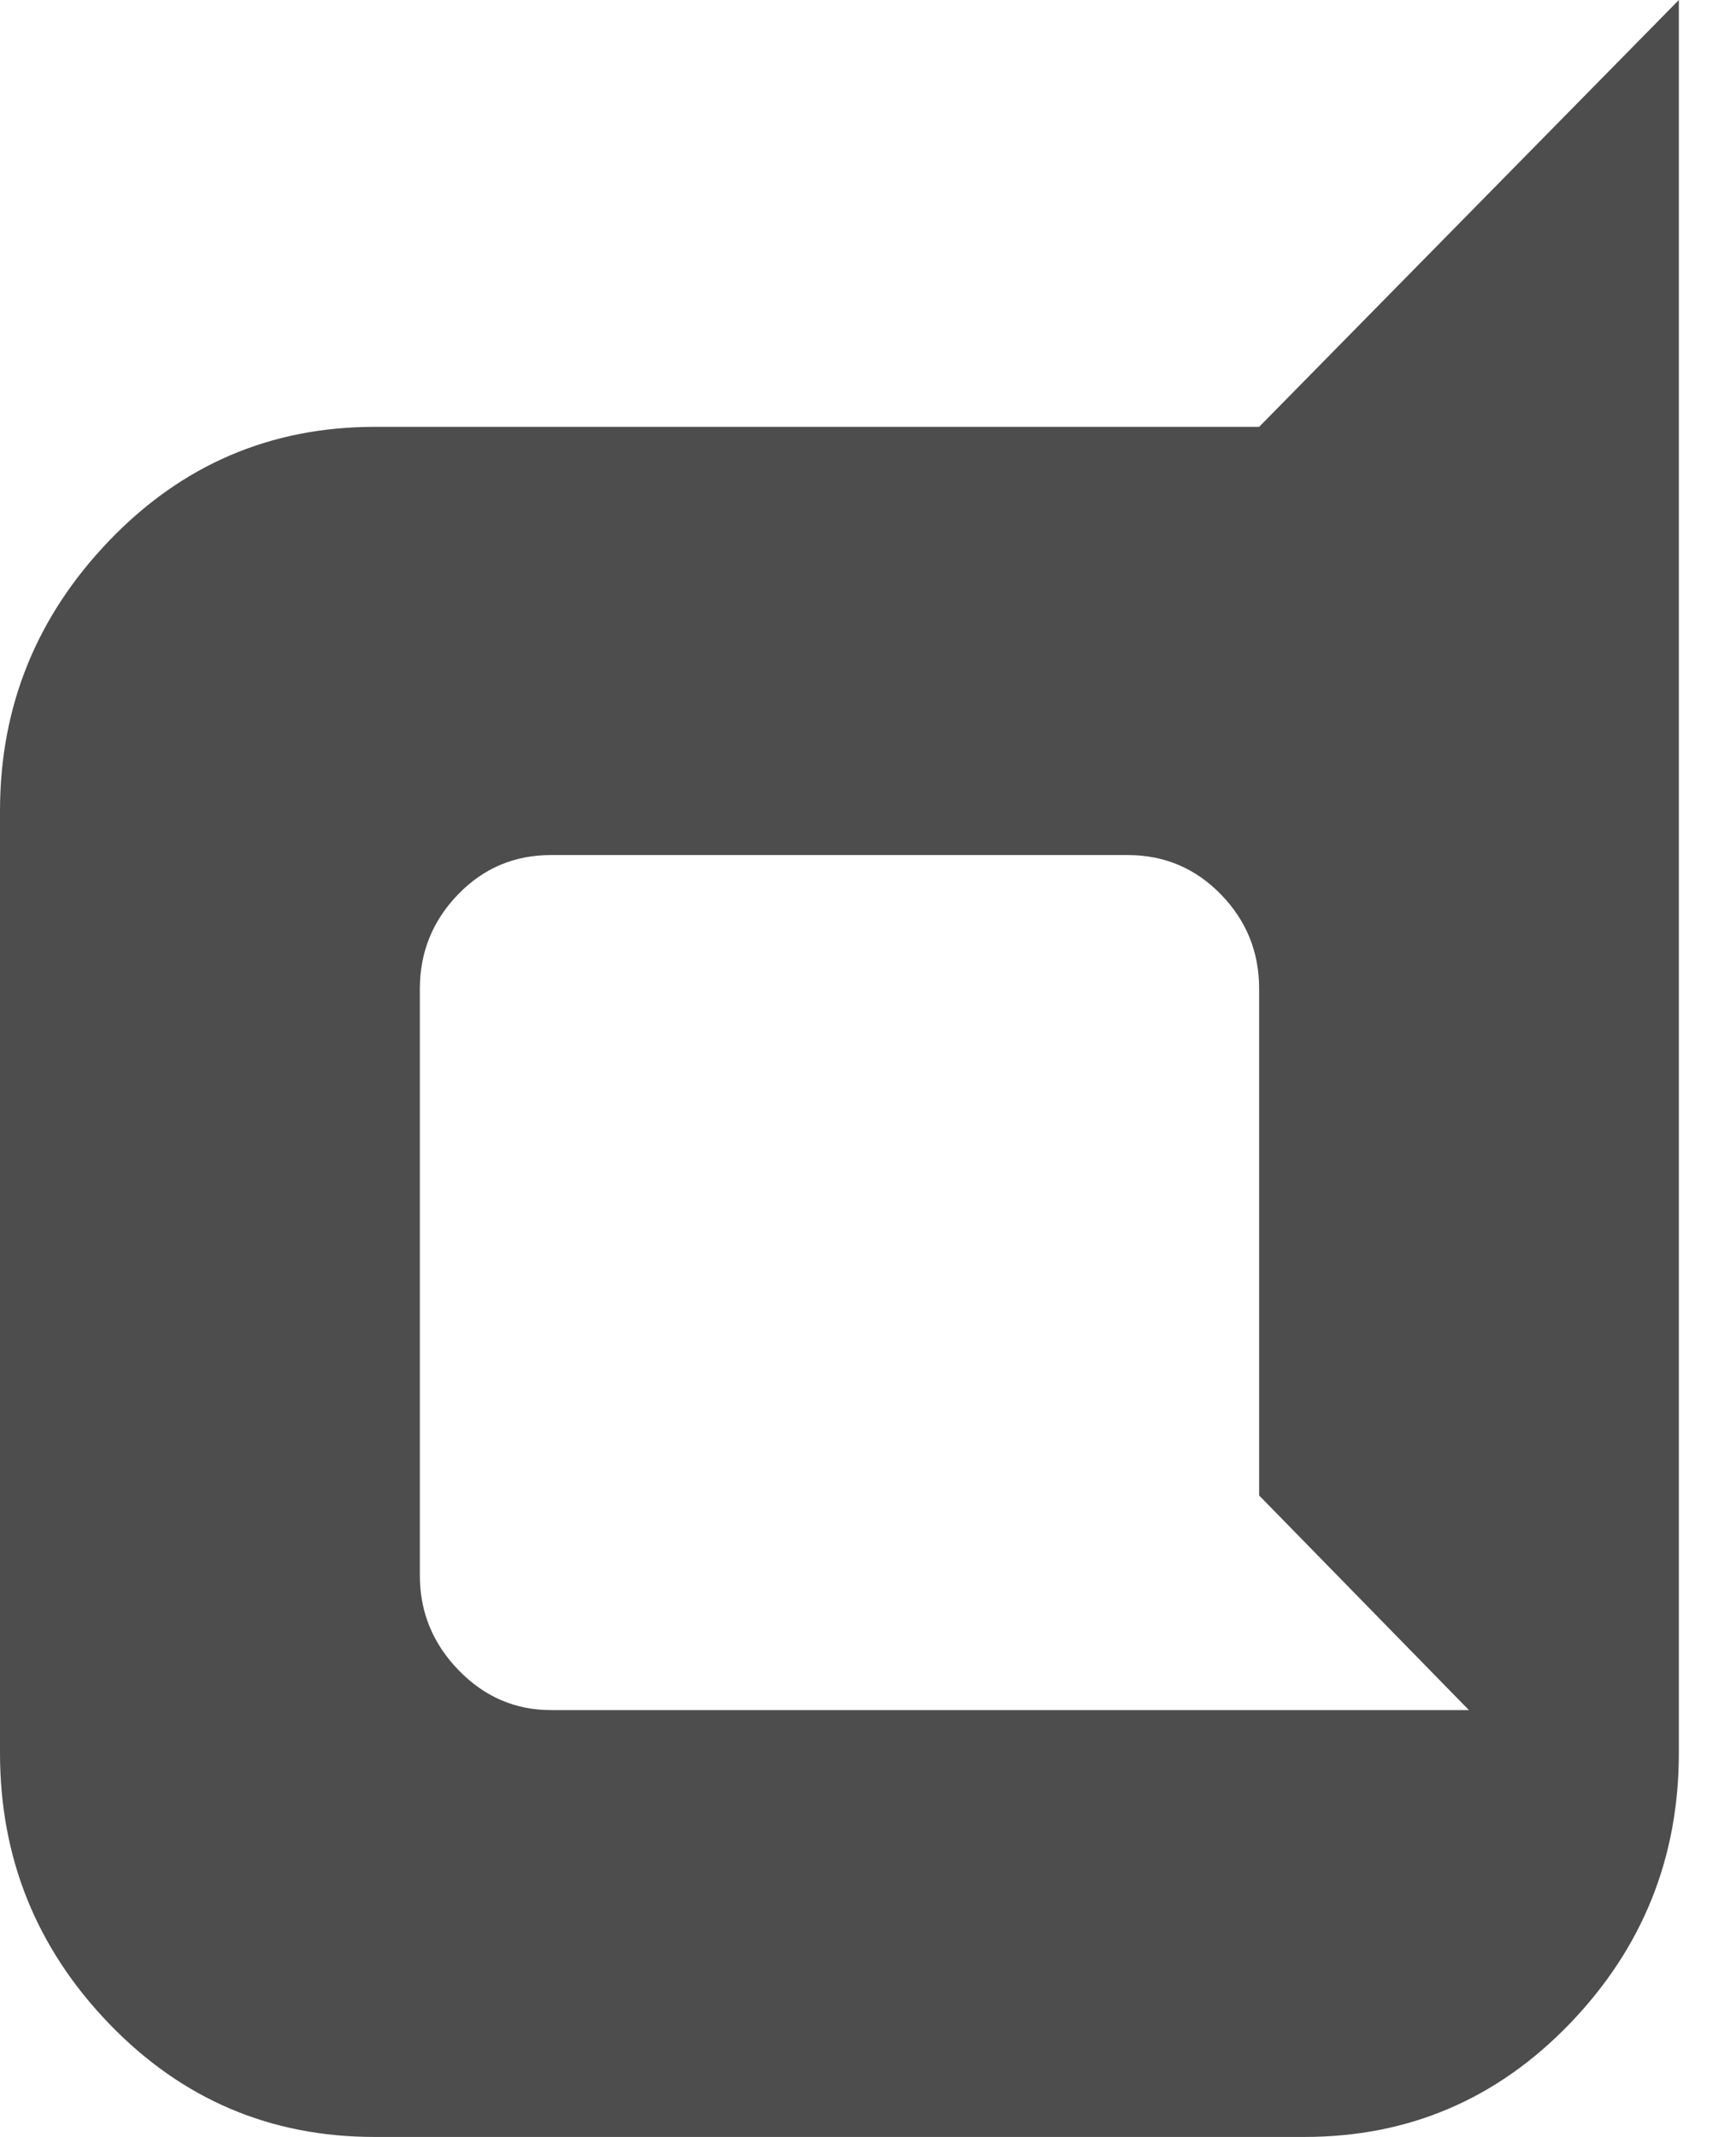 <?xml version="1.0" encoding="utf-8"?>
<!-- Generated by IcoMoon.io -->
<!DOCTYPE svg PUBLIC "-//W3C//DTD SVG 1.1//EN" "http://www.w3.org/Graphics/SVG/1.1/DTD/svg11.dtd">
<svg version="1.1" xmlns="http://www.w3.org/2000/svg" xmlns:xlink="http://www.w3.org/1999/xlink" width="13" height="16" viewBox="0 0 13 16">
<path fill="#4d4d4d" d="M0 6.071q0-1.17 0.817-2.022t1.987-0.853h6.625l3.143-3.196v13.125q0 1.179-0.817 2.027t-1.987 0.848h-6.964q-1.17 0-1.987-0.848t-0.817-2.027v-7.054zM11 12.804l-1.571-1.607v-3.795q0-0.411-0.286-0.705t-0.696-0.295h-4.321q-0.411 0-0.696 0.295t-0.286 0.705v4.393q0 0.411 0.29 0.71t0.692 0.299h6.875z"></path>
</svg>
